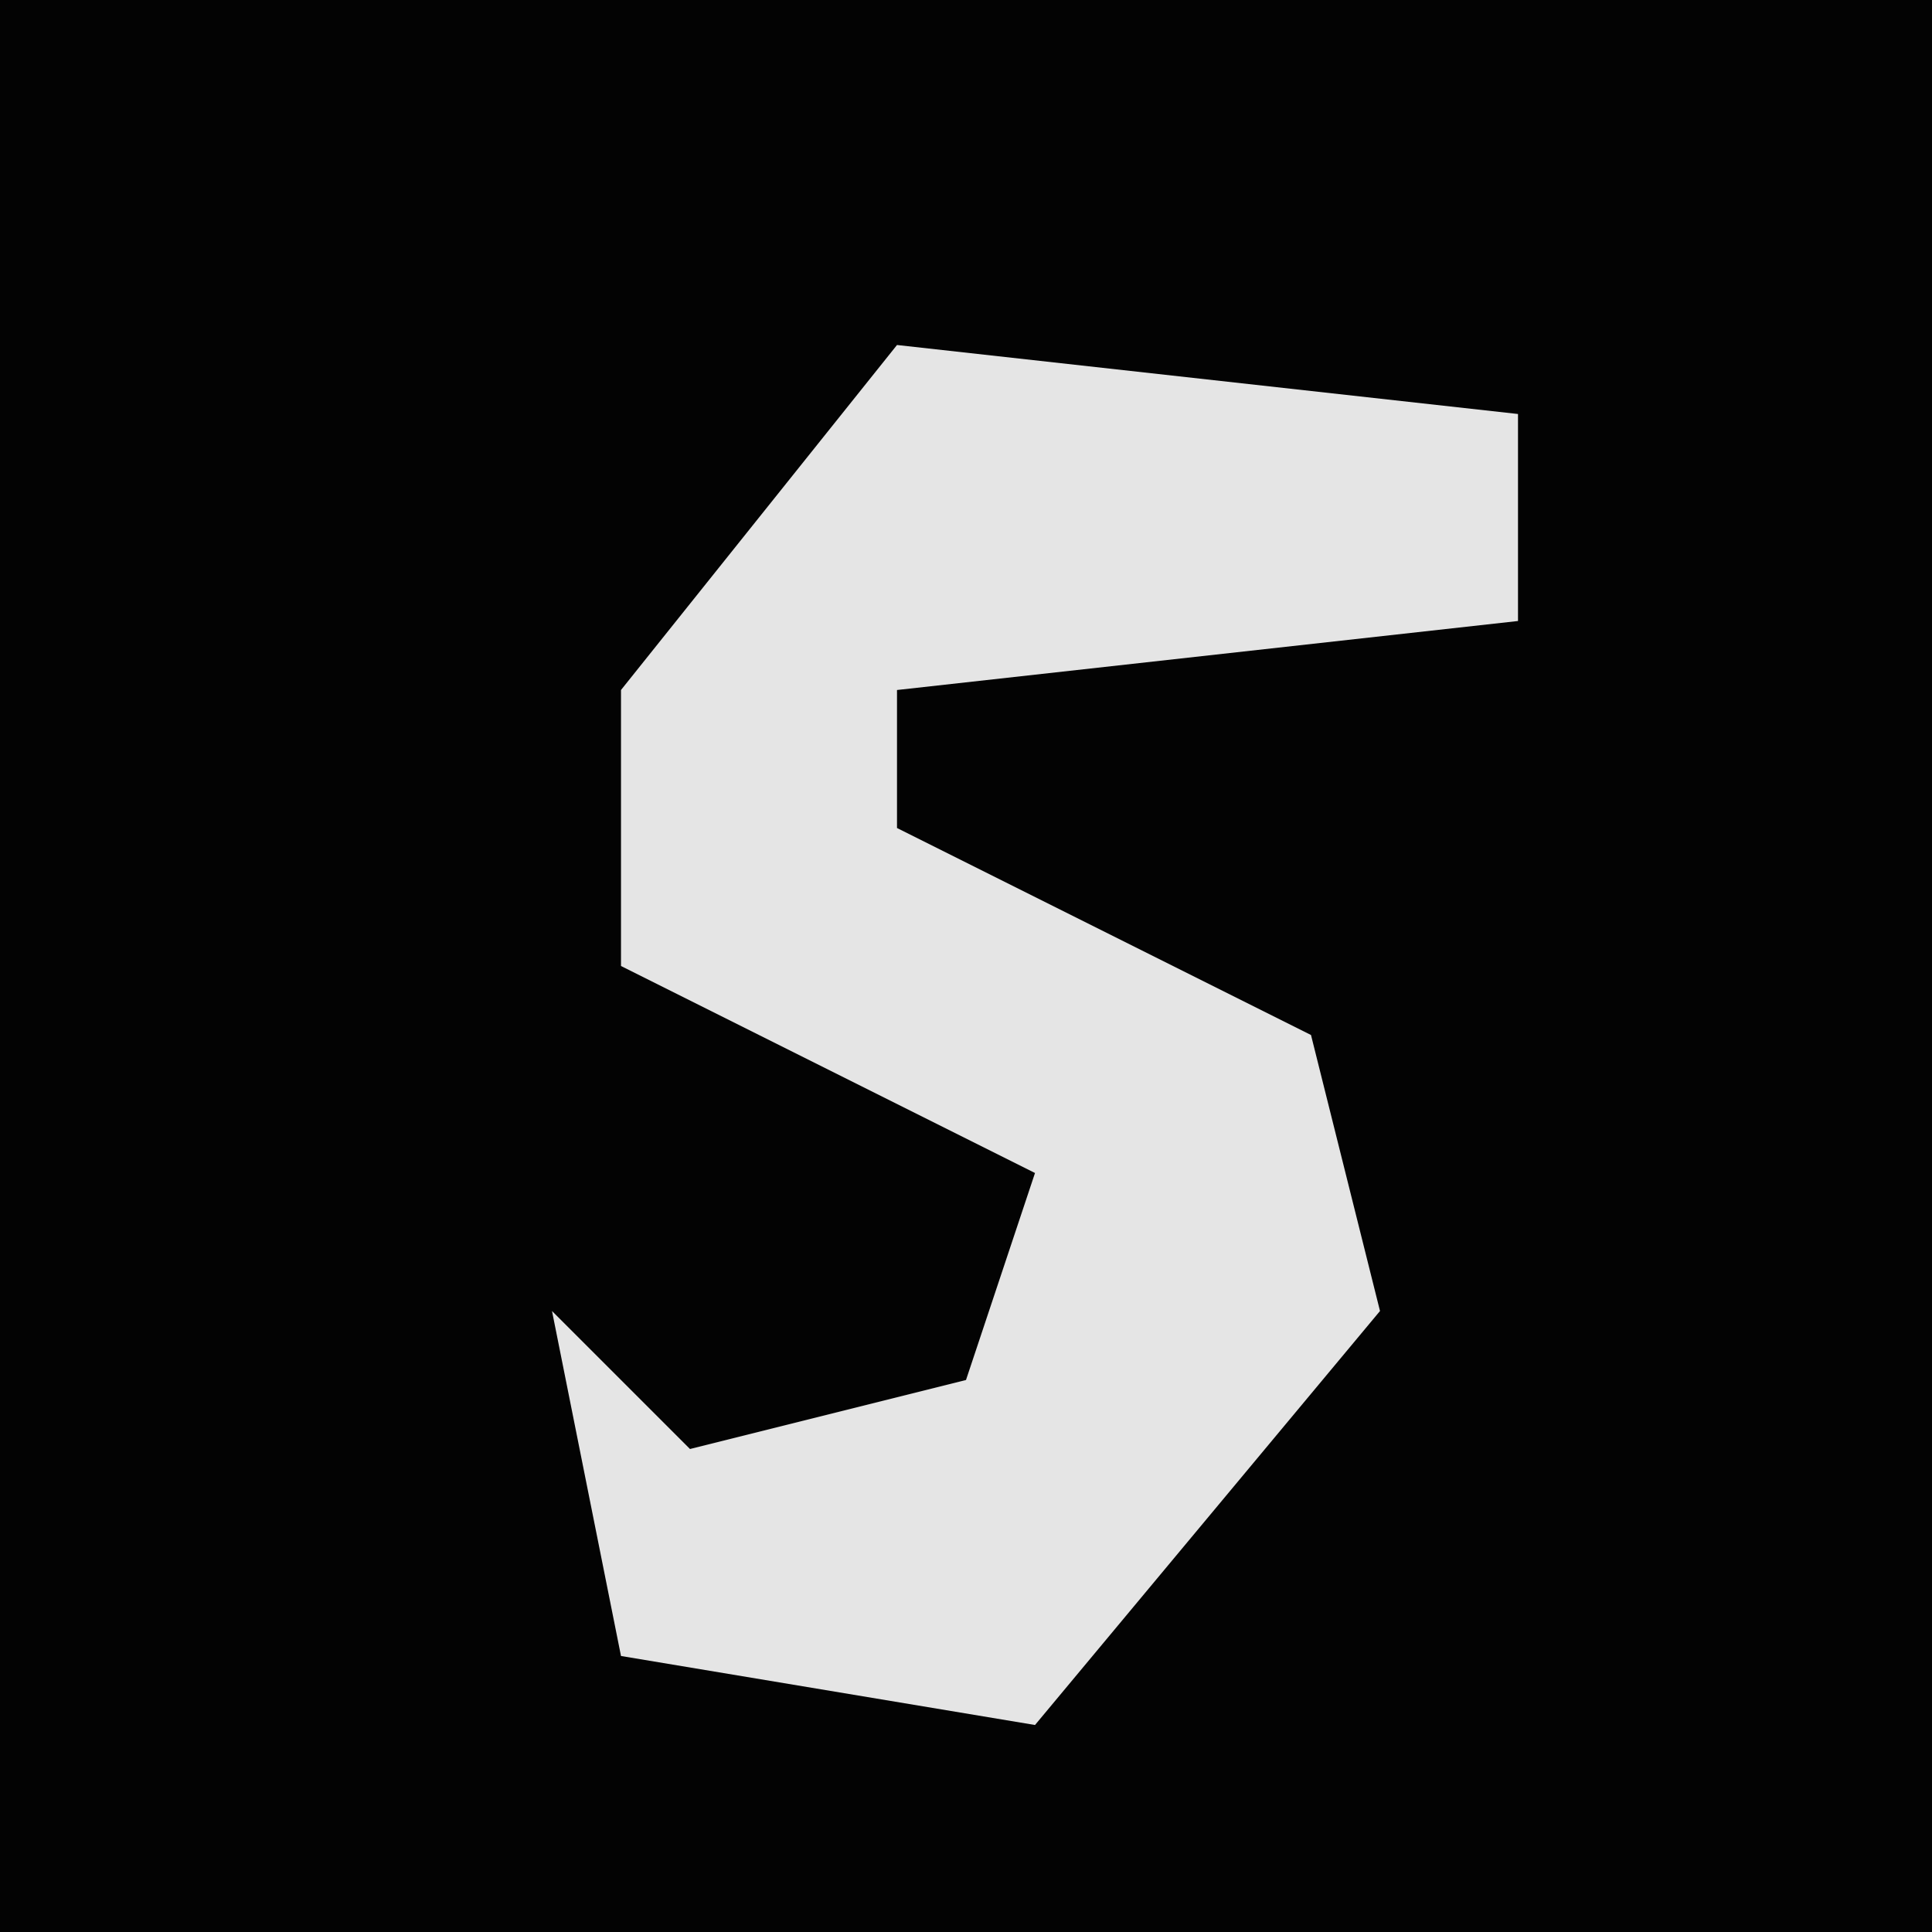 <?xml version="1.0" encoding="UTF-8"?>
<svg version="1.1" xmlns="http://www.w3.org/2000/svg" width="28" height="28">
<path d="M0,0 L28,0 L28,28 L0,28 Z " fill="#030303" transform="translate(0,0)"/>
<path d="M0,0 L9,1 L9,4 L0,5 L0,7 L6,10 L7,14 L2,20 L-4,19 L-5,14 L-3,16 L1,15 L2,12 L-4,9 L-4,5 Z " fill="#E5E5E5" transform="translate(13,5)"/>
</svg>
